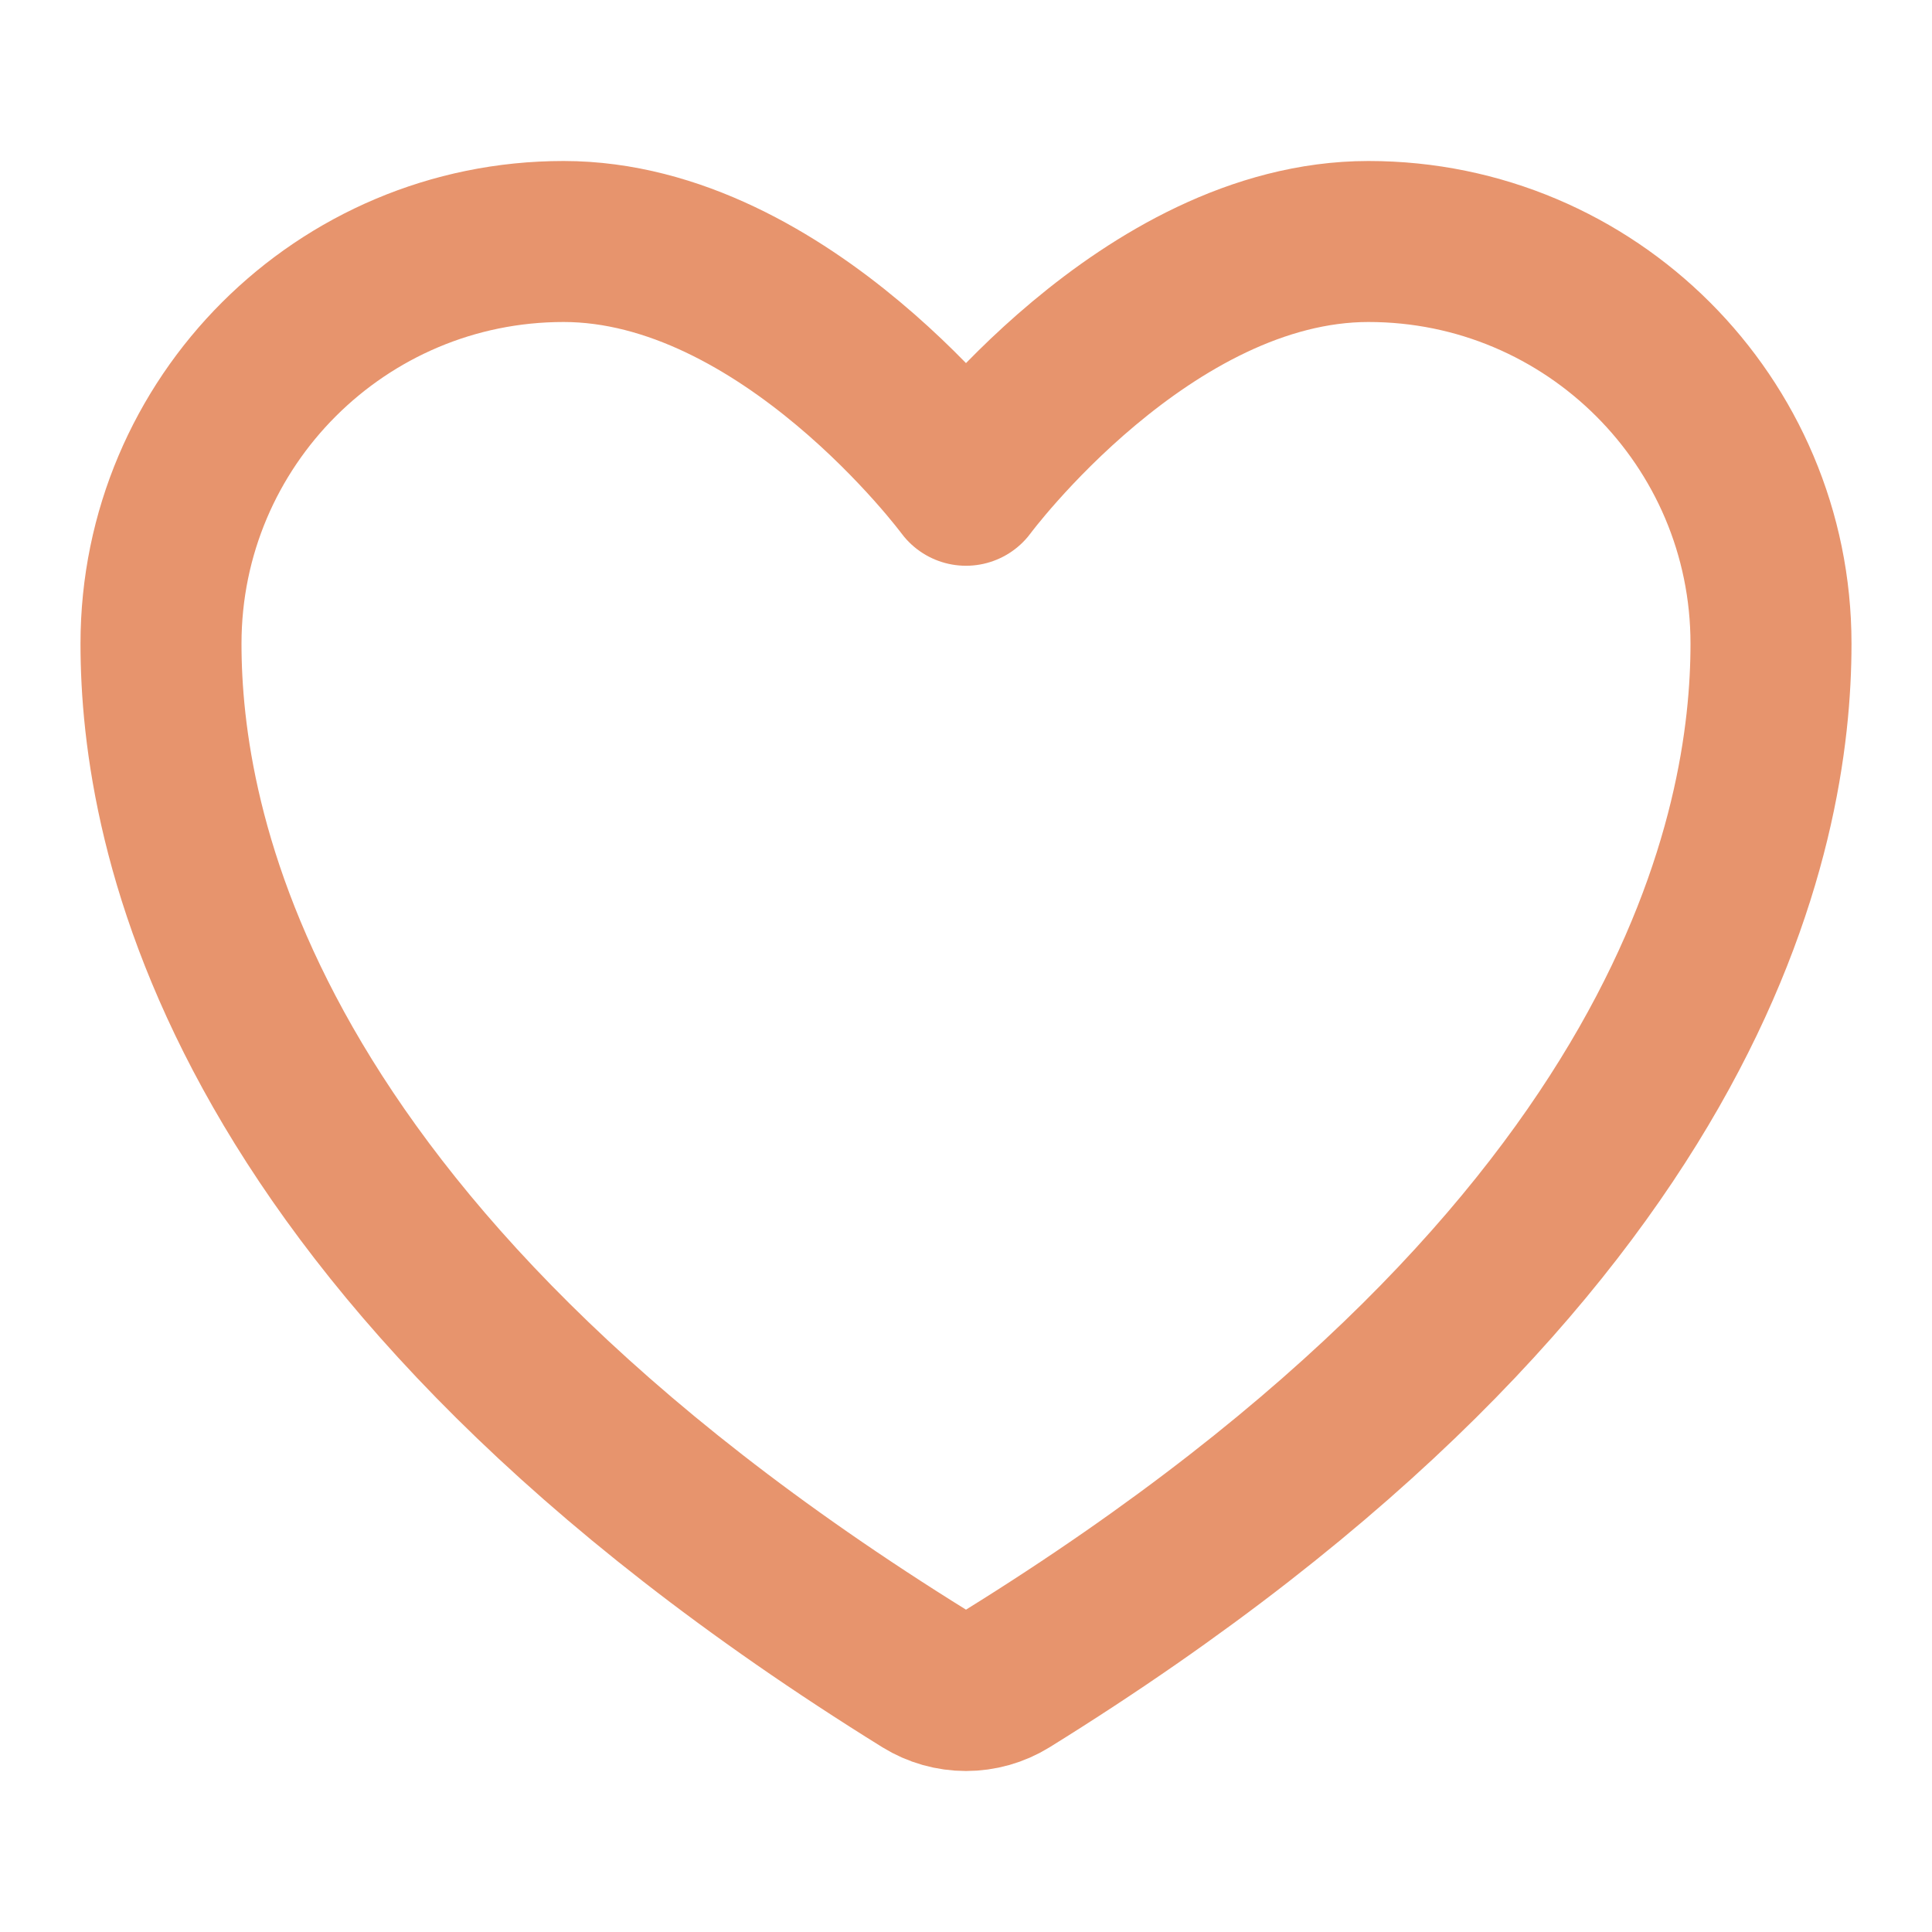 <svg width="24" height="24" viewBox="0 0 24 24" fill="none" xmlns="http://www.w3.org/2000/svg">
<path d="M7 3C4.239 3 2 5.237 2 7.996C2 10.224 2.875 15.511 11.488 20.855C11.642 20.95 11.819 21 12 21C12.181 21 12.358 20.95 12.512 20.855C21.125 15.511 22 10.224 22 7.996C22 5.237 19.761 3 17 3C14.239 3 12 6.028 12 6.028C12 6.028 9.761 3 7 3Z" stroke="#E7946D" stroke-width="2" stroke-linecap="round" stroke-linejoin="round"/>
</svg>
